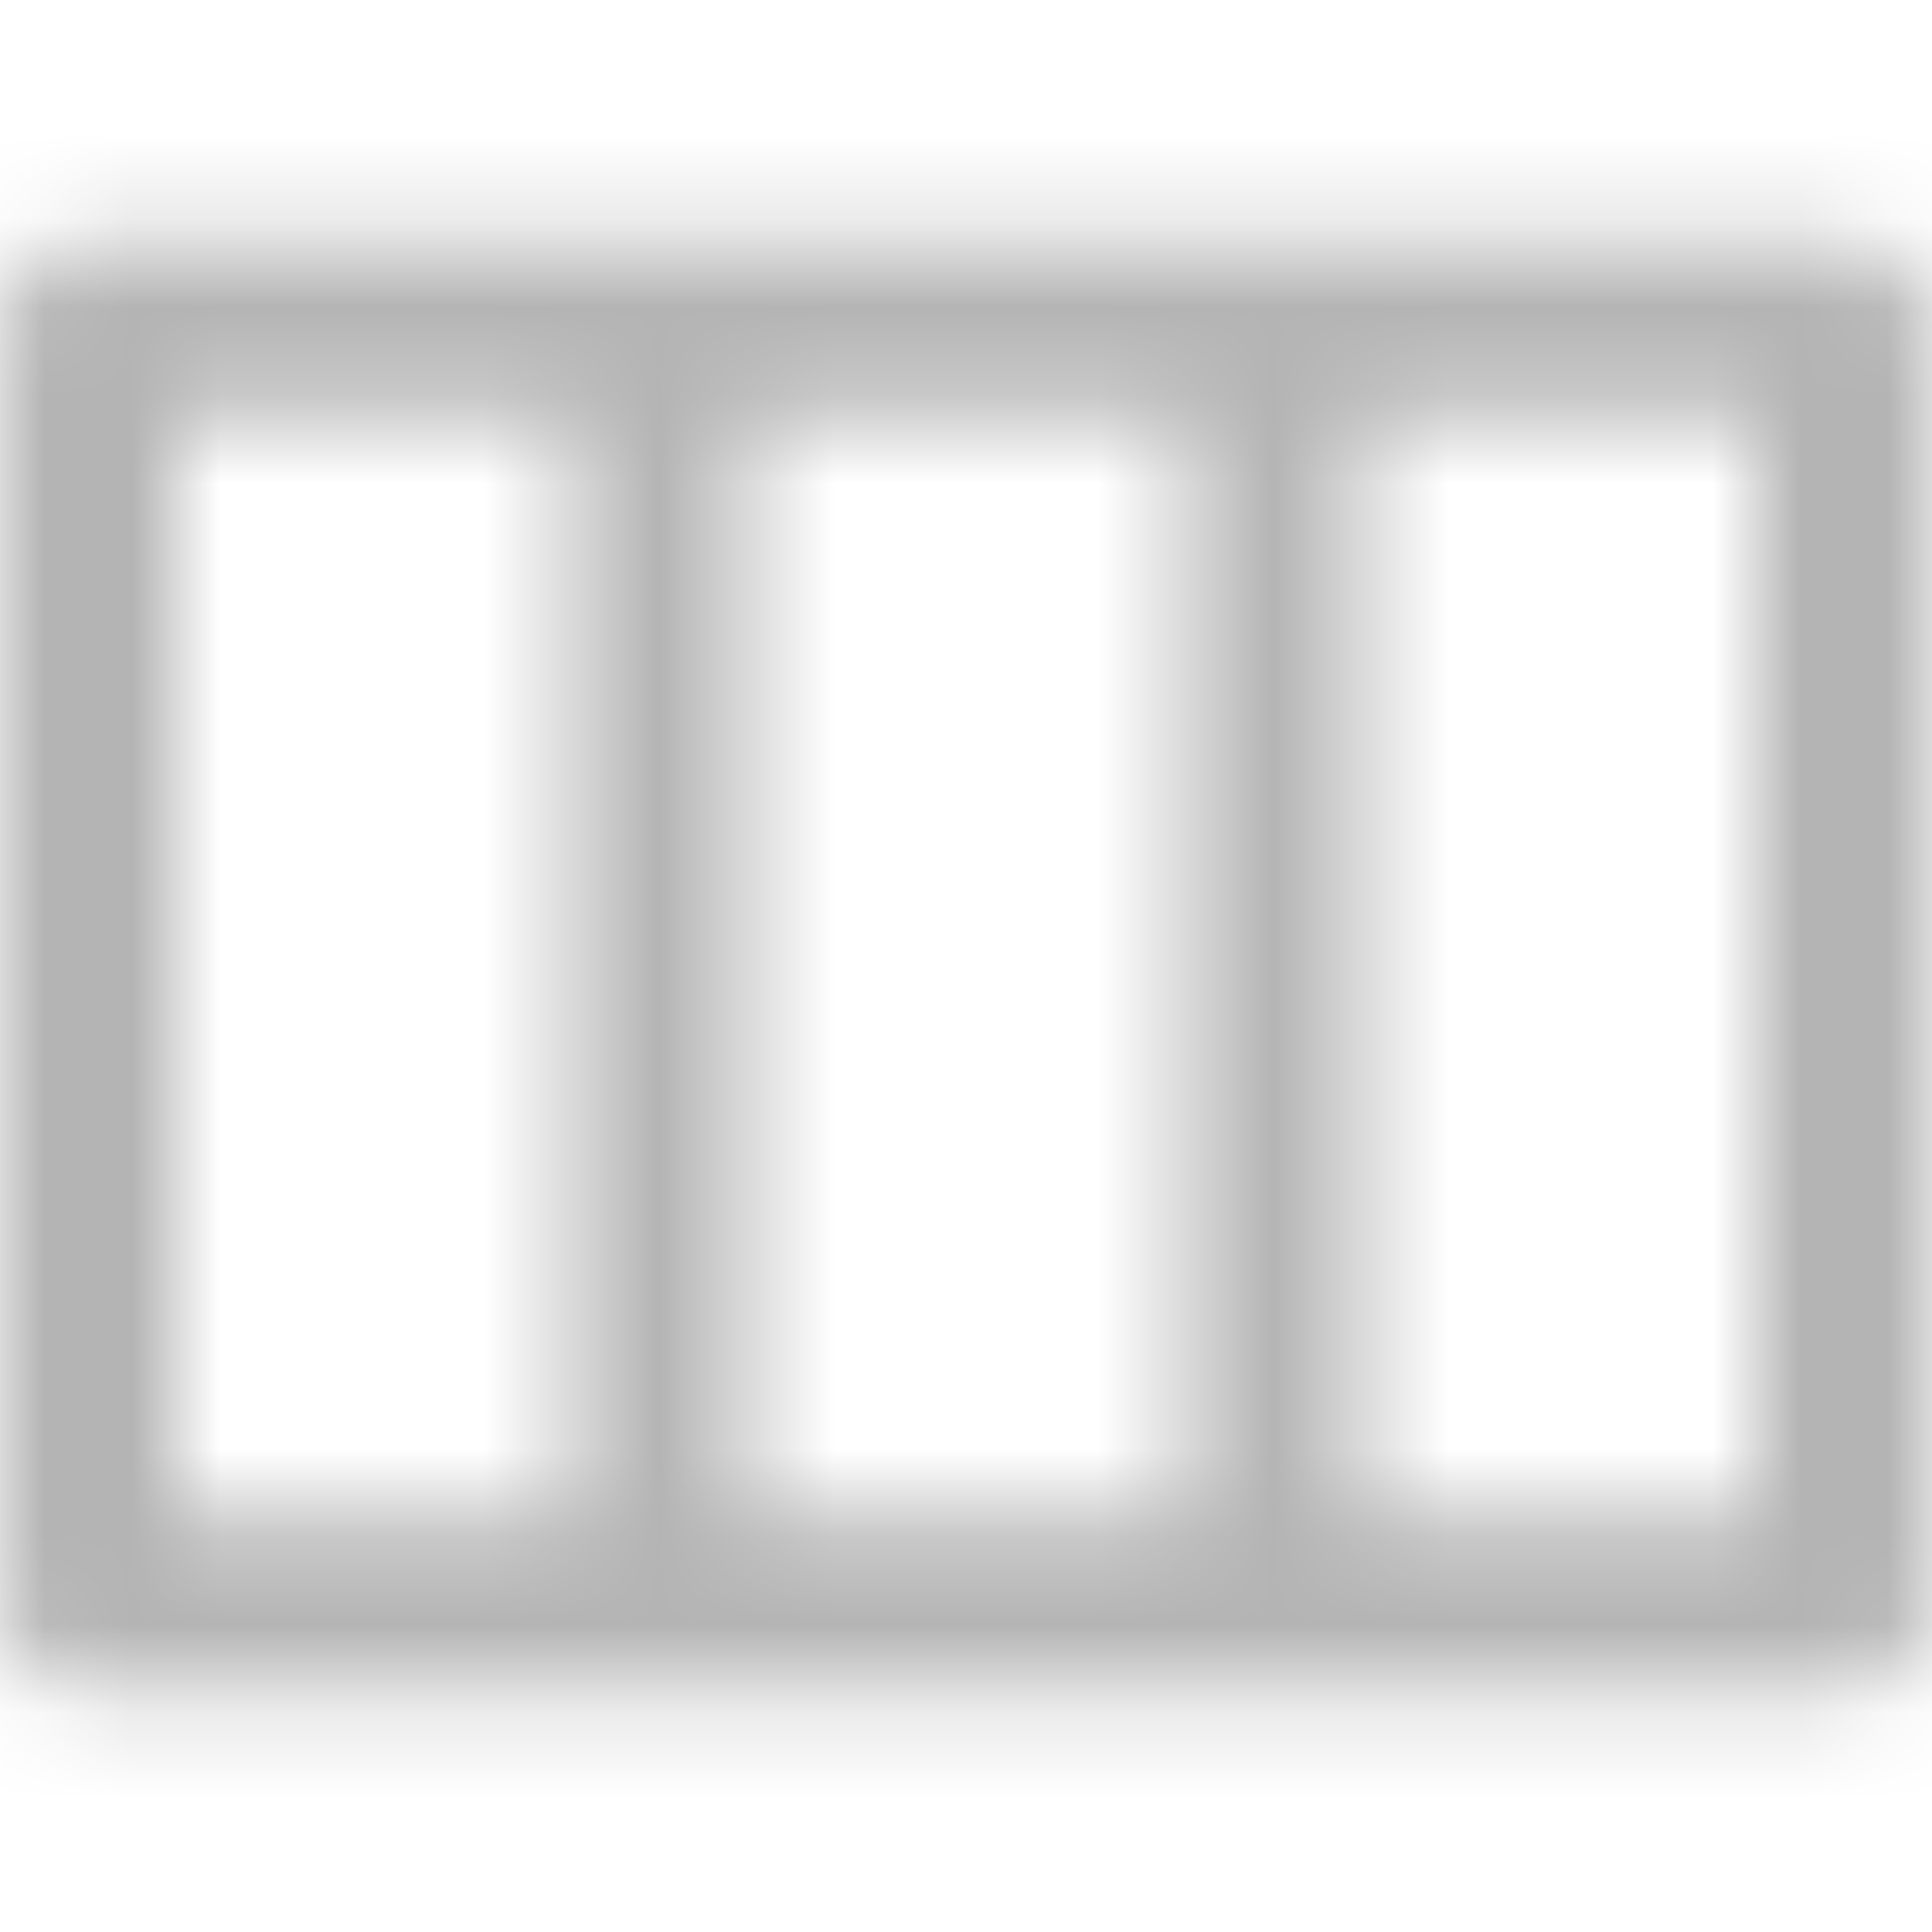 <svg width="22" height="22" viewBox="0 0 22 22" fill="none" xmlns="http://www.w3.org/2000/svg">
<mask id="mask0" mask-type="alpha" maskUnits="userSpaceOnUse" x="0" y="2" width="22" height="18">
<path fill-rule="evenodd" clip-rule="evenodd" d="M2 4.75V17.25H6.5V4.75H2ZM13.5 17.25H8.5V4.75H13.5V17.25ZM15.5 17.25H20V4.75H15.5V17.25ZM1 2.75C0.448 2.75 0 3.198 0 3.75V18.25C0 18.802 0.448 19.25 1 19.25H21C21.552 19.25 22 18.802 22 18.25V3.75C22 3.198 21.552 2.75 21 2.75H1Z" fill="black"/>
</mask>
<g mask="url(#mask0)">
<rect x="-9" width="40" height="32" fill="#B4B4B4"/>
</g>
</svg>
